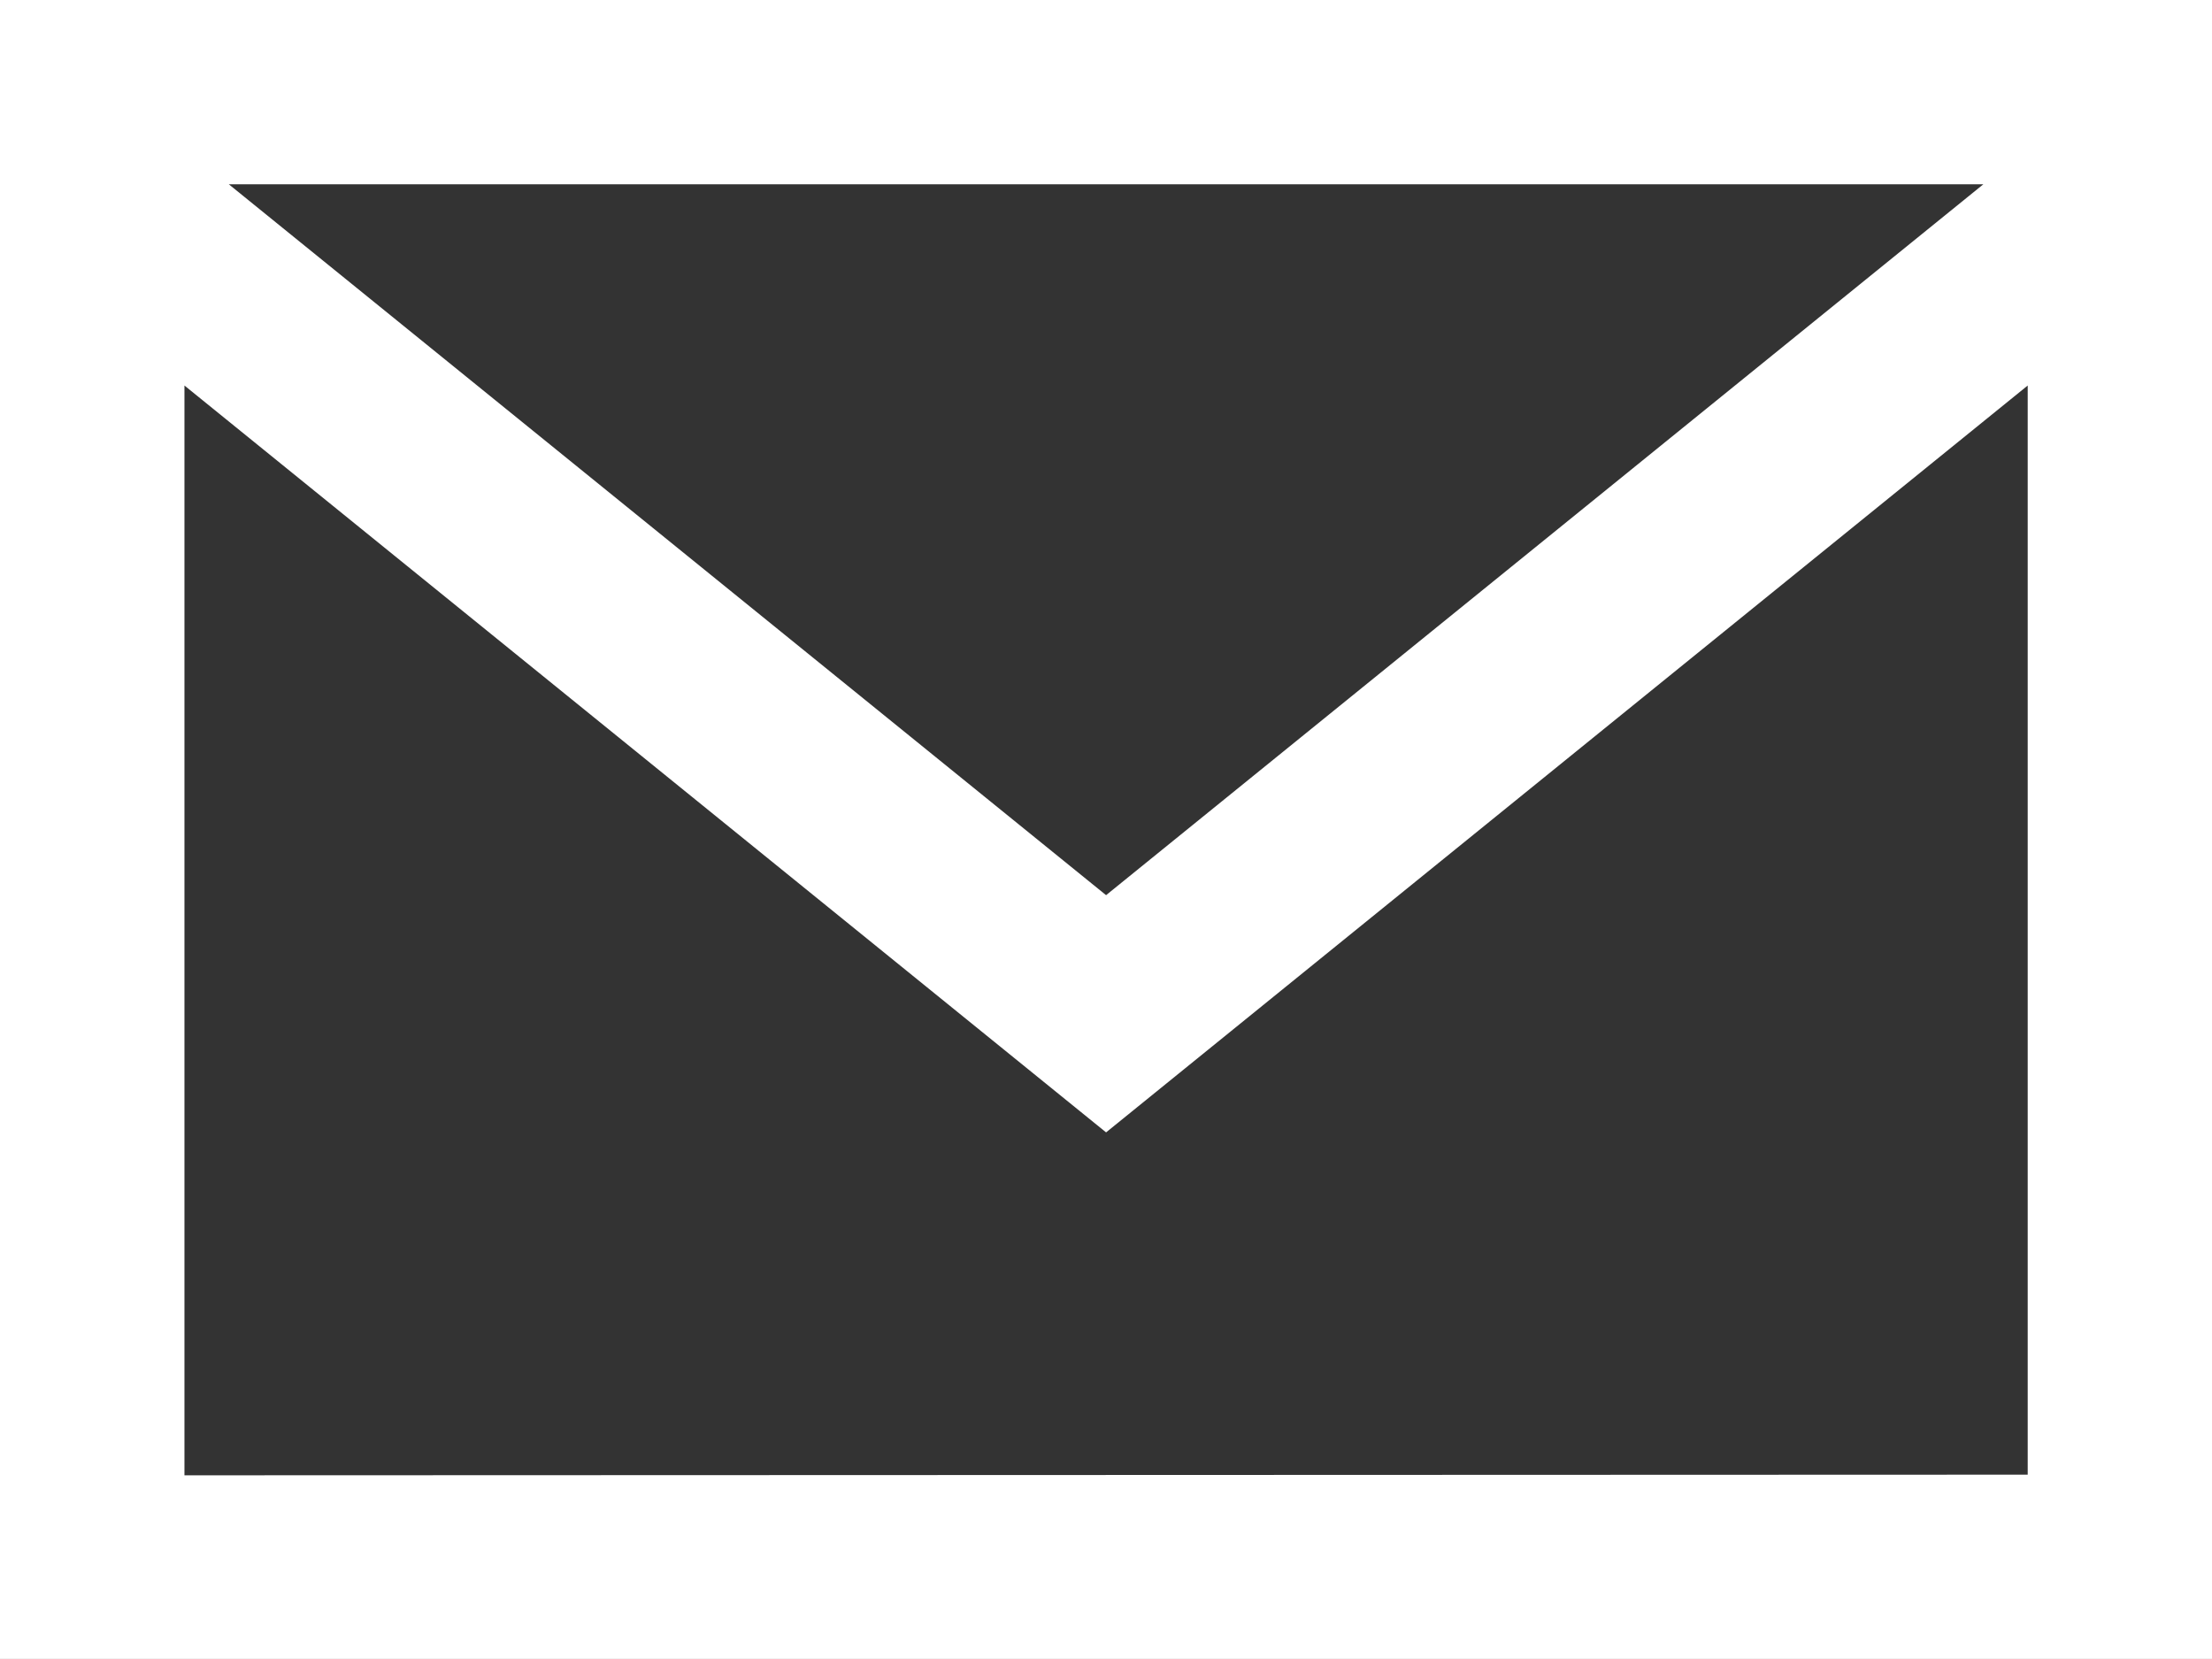 <svg xmlns="http://www.w3.org/2000/svg" width="13.707" height="10.28" viewBox="0 0 13.707 10.28"><rect x="0" y="0" width="13.707" height="10.28" fill="#333333" stroke="none"/><path d="M0,3V13.28H13.707V3ZM12.29,4.142,6.854,8.547,1.418,4.142H12.29Zm-11.147,8V5.389l5.711,4.628,5.711-4.628v6.749Z" transform="translate(0 -3)" fill="#fff"/></svg>